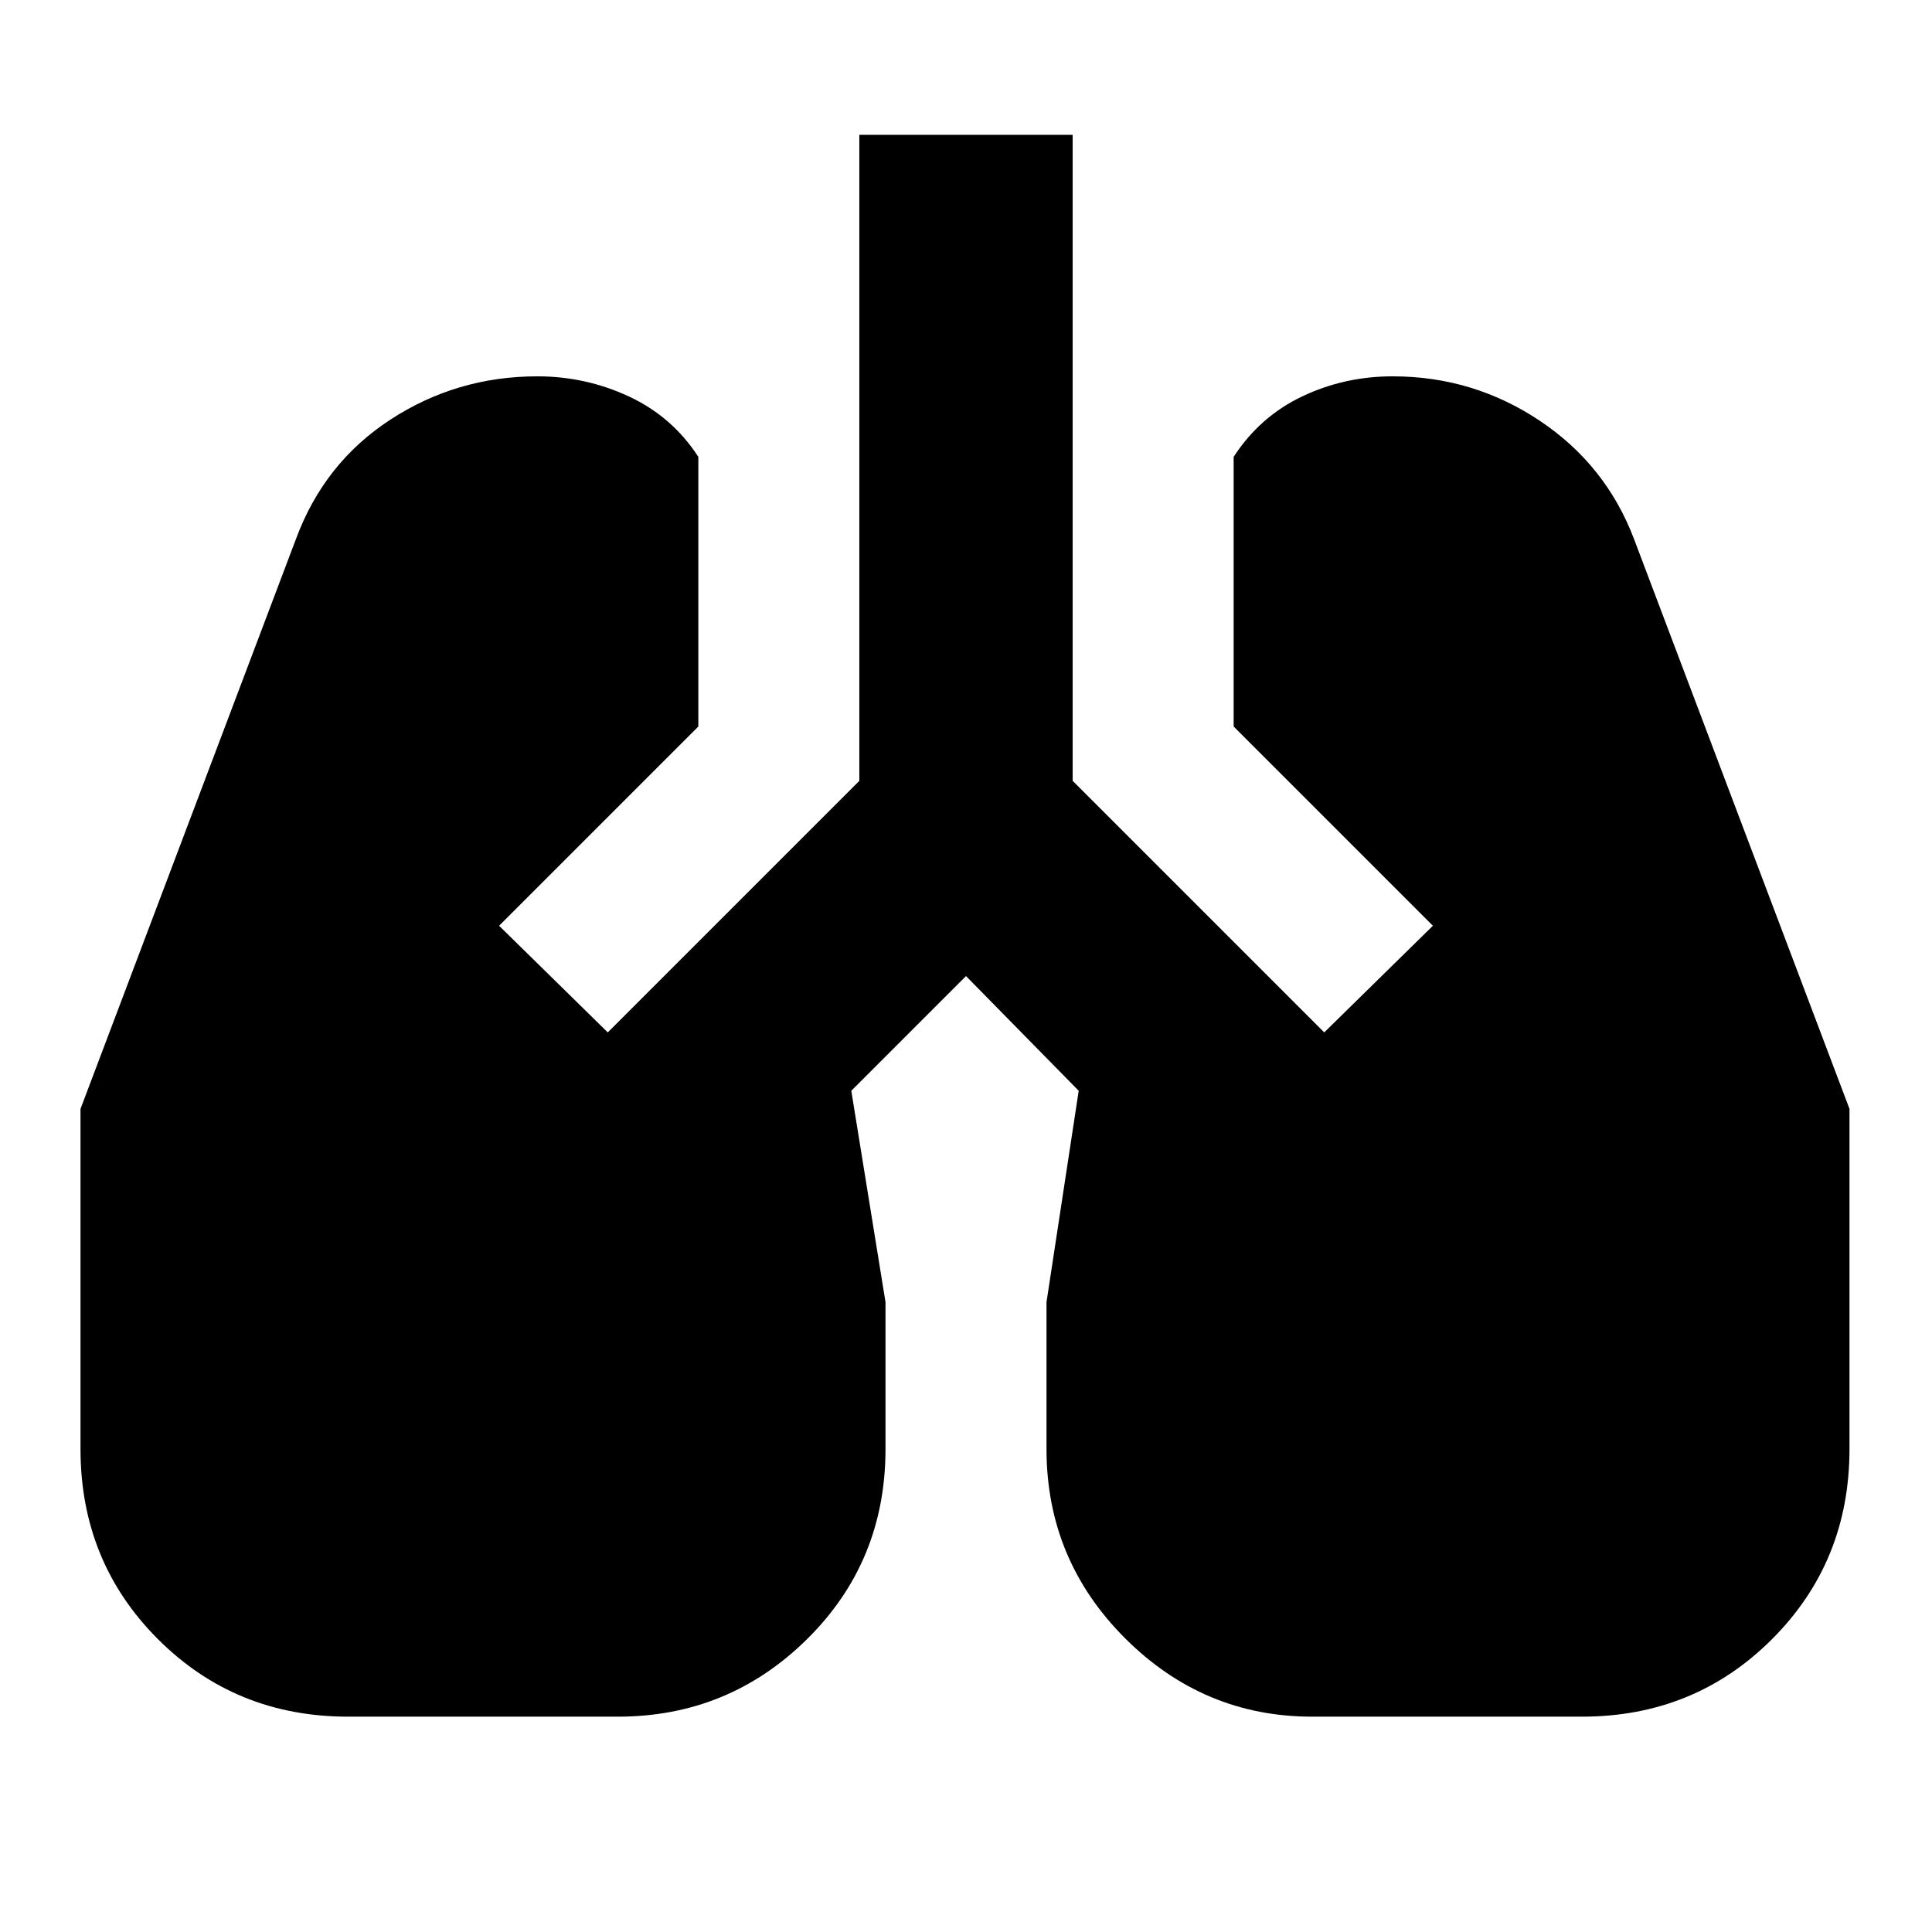 <svg xmlns="http://www.w3.org/2000/svg" height="24" viewBox="0 -960 960 960" width="24"><path d="M173-107q-56 0-94.5-38.5T40-240v-169l107-283q14-38 47-59.5t73-21.5q24 0 45.5 10t34.5 30v134l-99 99 54 53 125-125v-321h106v321l125 125 54-53-99-99v-134q13-20 34-30t45-10q40 0 73 22t47 59l107 283v169q0 56-38.5 94.5T786-107H652q-54 0-93-39t-39-94v-73l16-105-56-57-57 57 17 105v73q0 56-39 94.5T307-107H173Z"/></svg>
